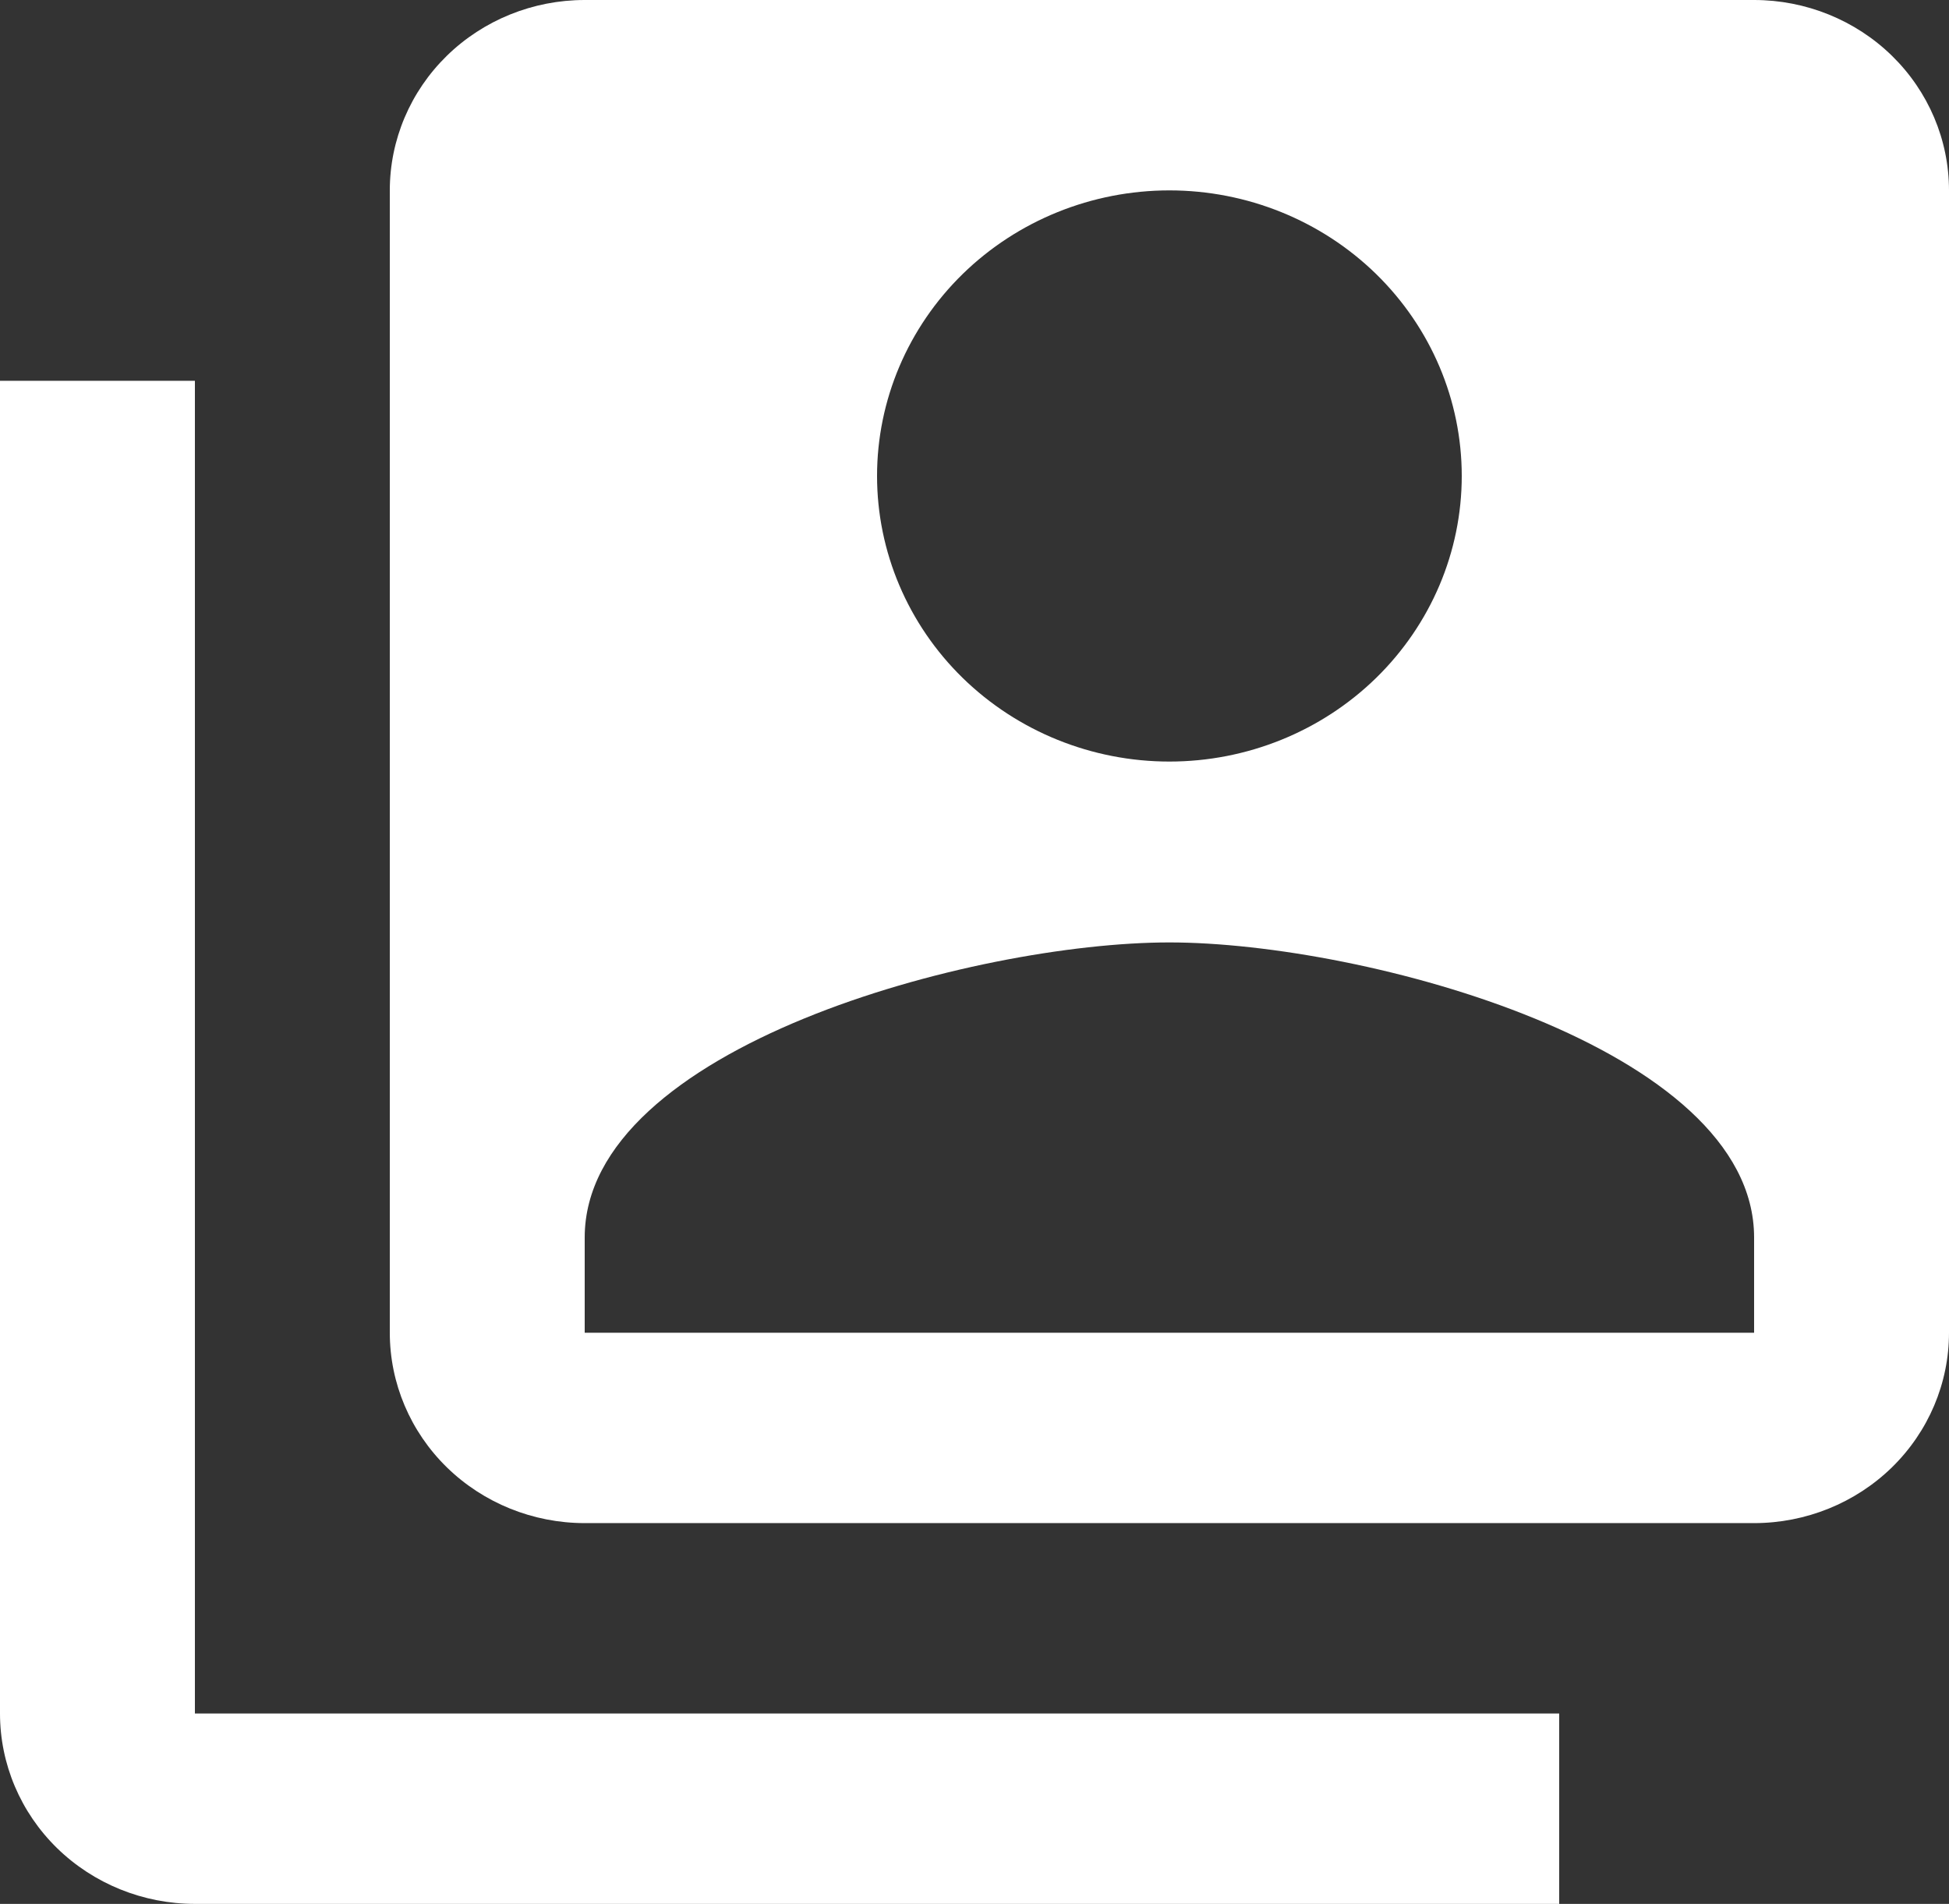 <svg width="43" height="42" viewBox="0 0 43 42" fill="none" xmlns="http://www.w3.org/2000/svg">
<rect x="0" y="0" width="43" height="42" fill="#333333" stroke="none"/>
<path d="M4.3 8.4H0V37.8C0 38.914 0.453 39.982 1.259 40.77C2.066 41.557 3.16 42 4.3 42H34.4V37.8H4.3V8.4ZM38.7 0C39.84 0 40.934 0.442 41.741 1.23C42.547 2.018 43 3.086 43 4.2V29.4C43 30.514 42.547 31.582 41.741 32.37C40.934 33.157 39.84 33.6 38.7 33.6H12.9C11.76 33.6 10.666 33.157 9.859 32.37C9.053 31.582 8.6 30.514 8.6 29.4V4.2C8.6 3.086 9.053 2.018 9.859 1.23C10.666 0.442 11.76 0 12.9 0H38.7ZM32.25 10.5C32.25 8.829 31.57 7.227 30.361 6.045C29.151 4.864 27.511 4.2 25.8 4.2C24.089 4.2 22.449 4.864 21.239 6.045C20.03 7.227 19.35 8.829 19.35 10.5C19.35 12.171 20.03 13.773 21.239 14.955C22.449 16.136 24.089 16.8 25.8 16.8C27.511 16.8 29.151 16.136 30.361 14.955C31.57 13.773 32.25 12.171 32.25 10.5ZM12.9 27.3V29.4H38.7V27.3C38.7 23.1 30.1 20.79 25.8 20.79C21.5 20.79 12.9 23.1 12.9 27.3Z" fill="white"/>
</svg>
